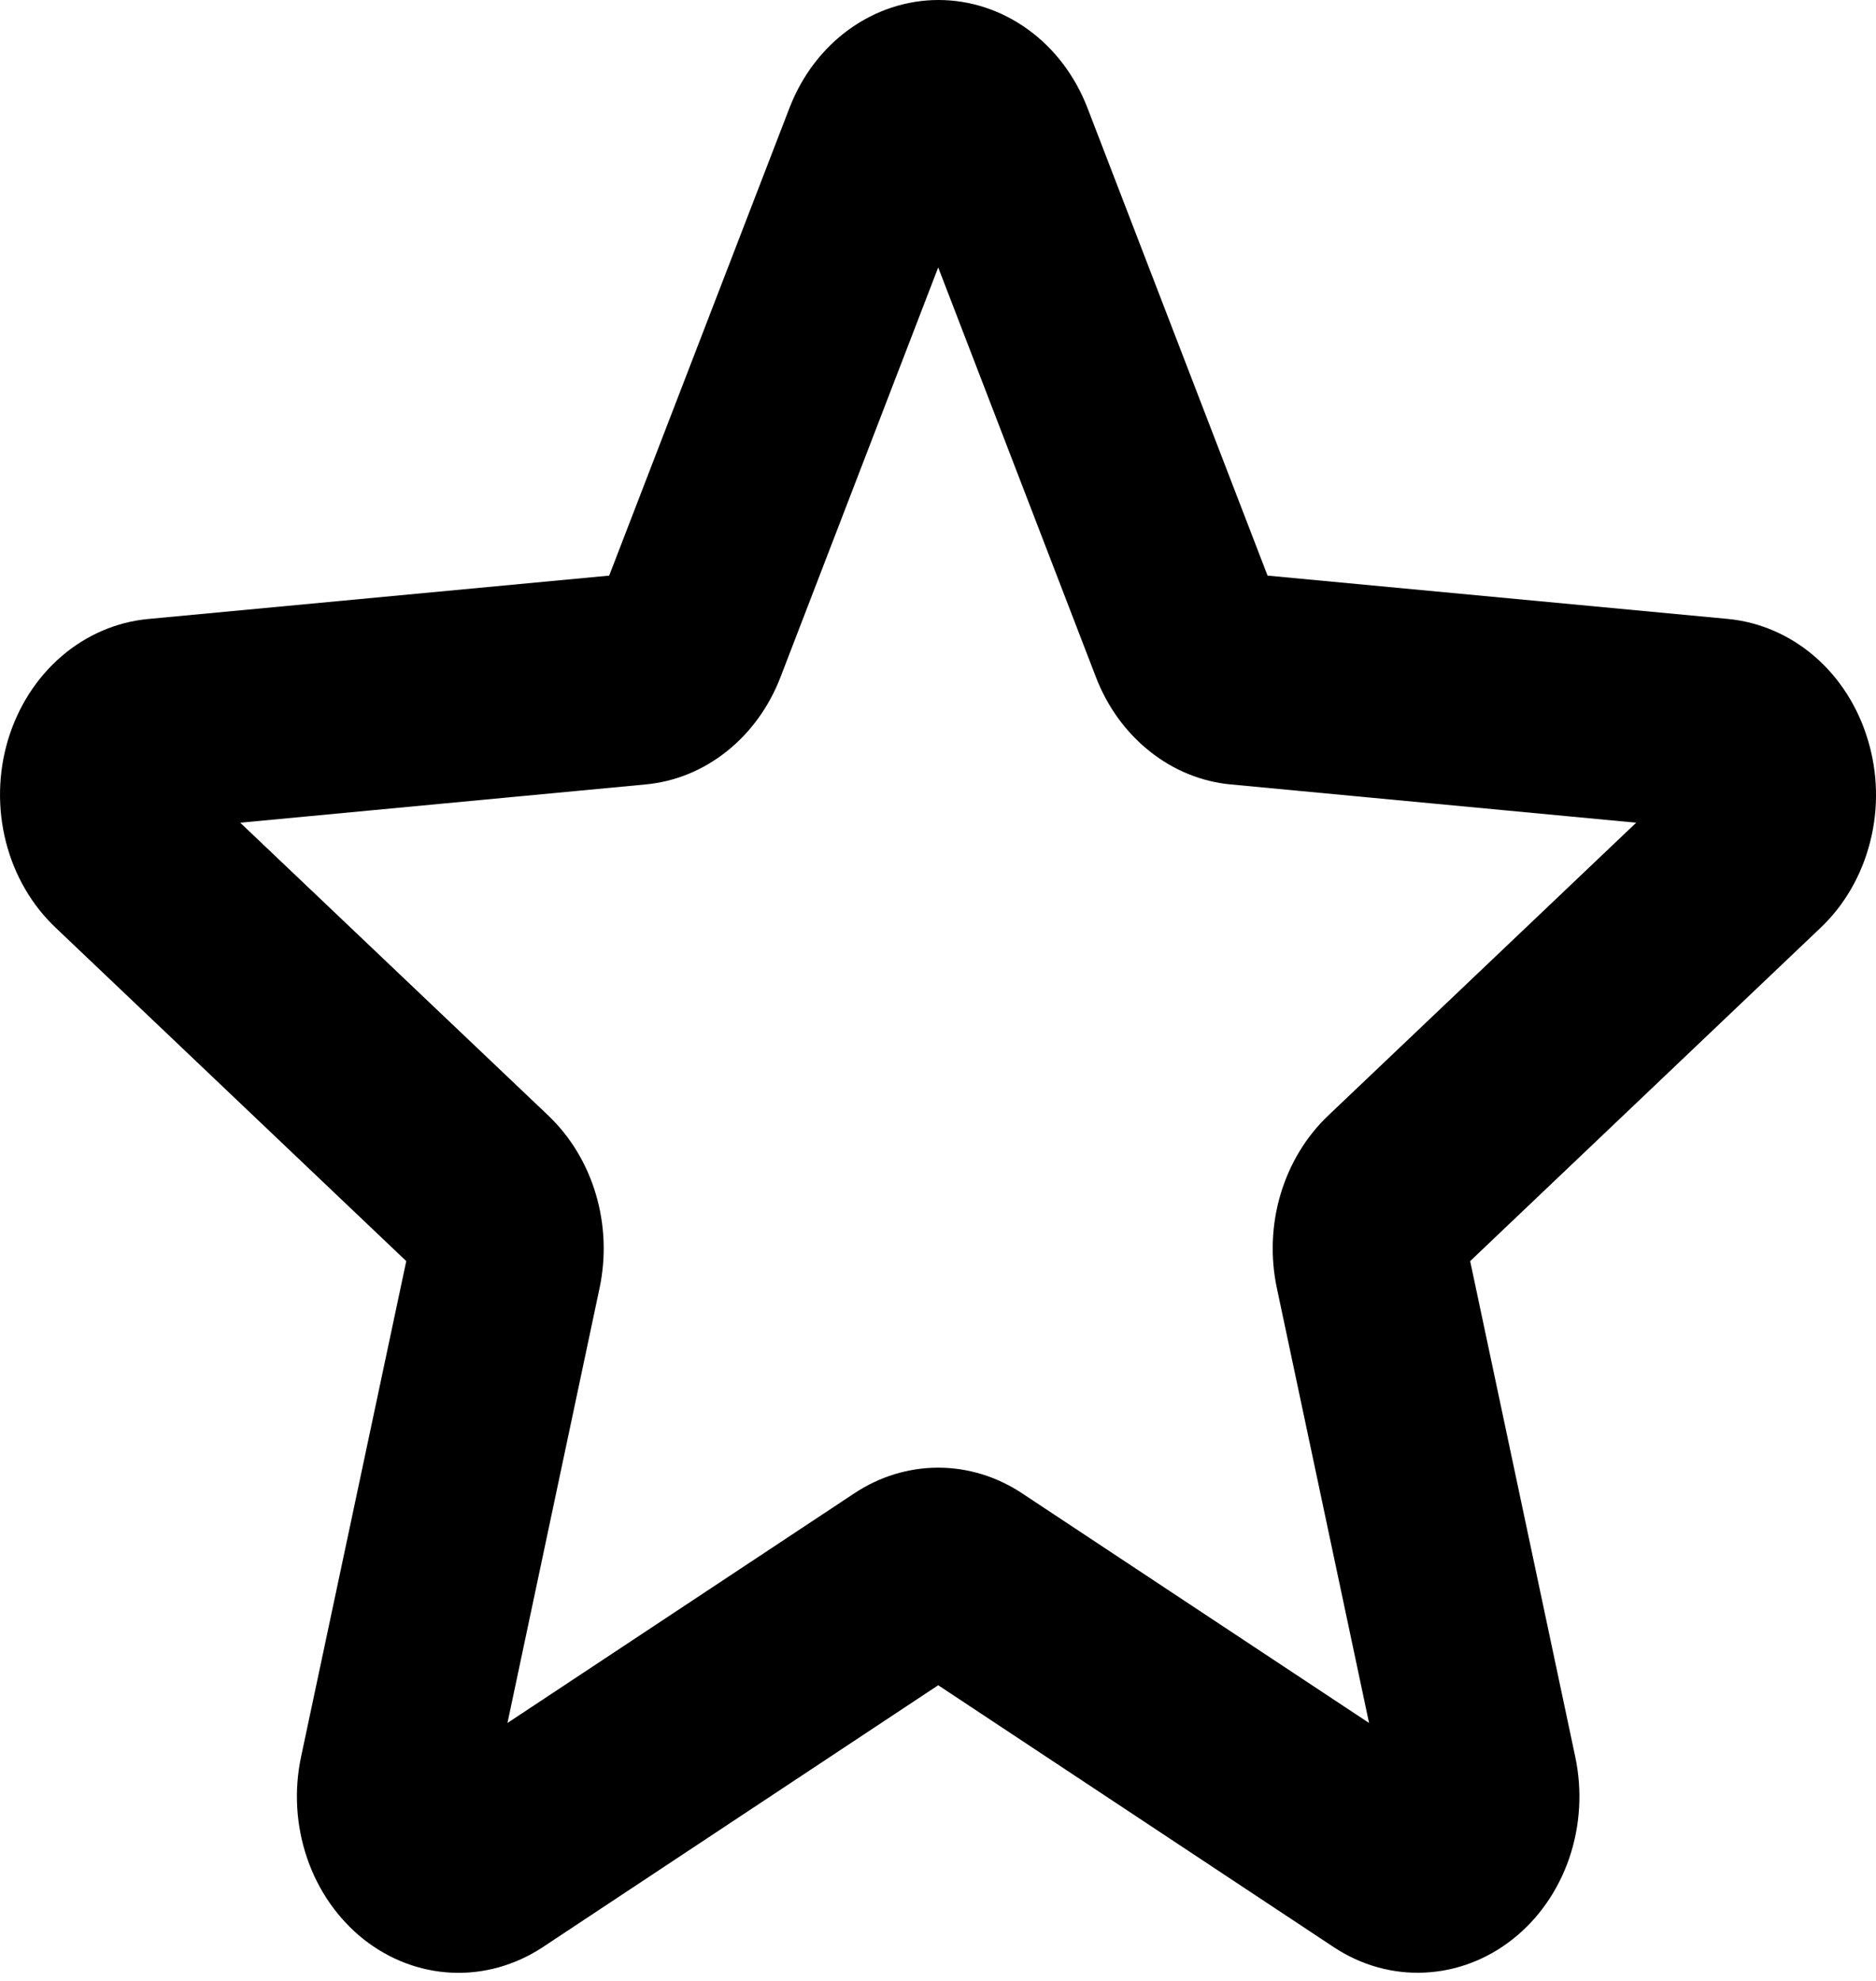 <svg width="18" height="19" viewBox="0 0 18 19" fill="none" xmlns="http://www.w3.org/2000/svg">
<path d="M17.922 7.097C17.828 6.782 17.651 6.504 17.413 6.298C17.175 6.092 16.886 5.967 16.584 5.937L12.162 5.521L10.432 1.03C10.313 0.724 10.115 0.464 9.861 0.281C9.607 0.098 9.309 0 9.005 0C8.7 0 8.402 0.098 8.148 0.281C7.894 0.464 7.696 0.724 7.577 1.03L5.845 5.521L1.423 5.937C1.119 5.965 0.828 6.09 0.589 6.296C0.349 6.503 0.171 6.782 0.076 7.099C-0.018 7.415 -0.025 7.755 0.057 8.076C0.139 8.397 0.306 8.684 0.537 8.901L3.898 12.096L2.889 16.849C2.82 17.173 2.84 17.511 2.947 17.823C3.053 18.134 3.242 18.404 3.488 18.6C3.735 18.795 4.029 18.907 4.334 18.921C4.639 18.935 4.94 18.851 5.202 18.68L9.002 16.164L12.803 18.68C13.064 18.851 13.366 18.935 13.67 18.92C13.975 18.906 14.269 18.794 14.515 18.599C14.762 18.404 14.95 18.134 15.057 17.822C15.163 17.511 15.183 17.172 15.114 16.849L14.106 12.096L17.466 8.901C17.697 8.683 17.863 8.395 17.944 8.074C18.026 7.753 18.018 7.413 17.922 7.097ZM12.745 10.699C12.532 10.901 12.374 11.162 12.287 11.454C12.2 11.746 12.188 12.059 12.252 12.358L13.136 16.526L9.805 14.322C9.563 14.162 9.285 14.077 9.002 14.077C8.719 14.077 8.441 14.162 8.199 14.322L4.869 16.526L5.752 12.358C5.816 12.059 5.804 11.746 5.717 11.454C5.631 11.162 5.472 10.901 5.26 10.699L2.305 7.891L6.194 7.524C6.476 7.498 6.746 7.388 6.974 7.206C7.202 7.024 7.38 6.778 7.489 6.494L9.002 2.565L10.515 6.494C10.624 6.778 10.802 7.024 11.031 7.206C11.259 7.388 11.528 7.498 11.81 7.524L15.699 7.891L12.745 10.699Z" fill="black"/>
</svg>
